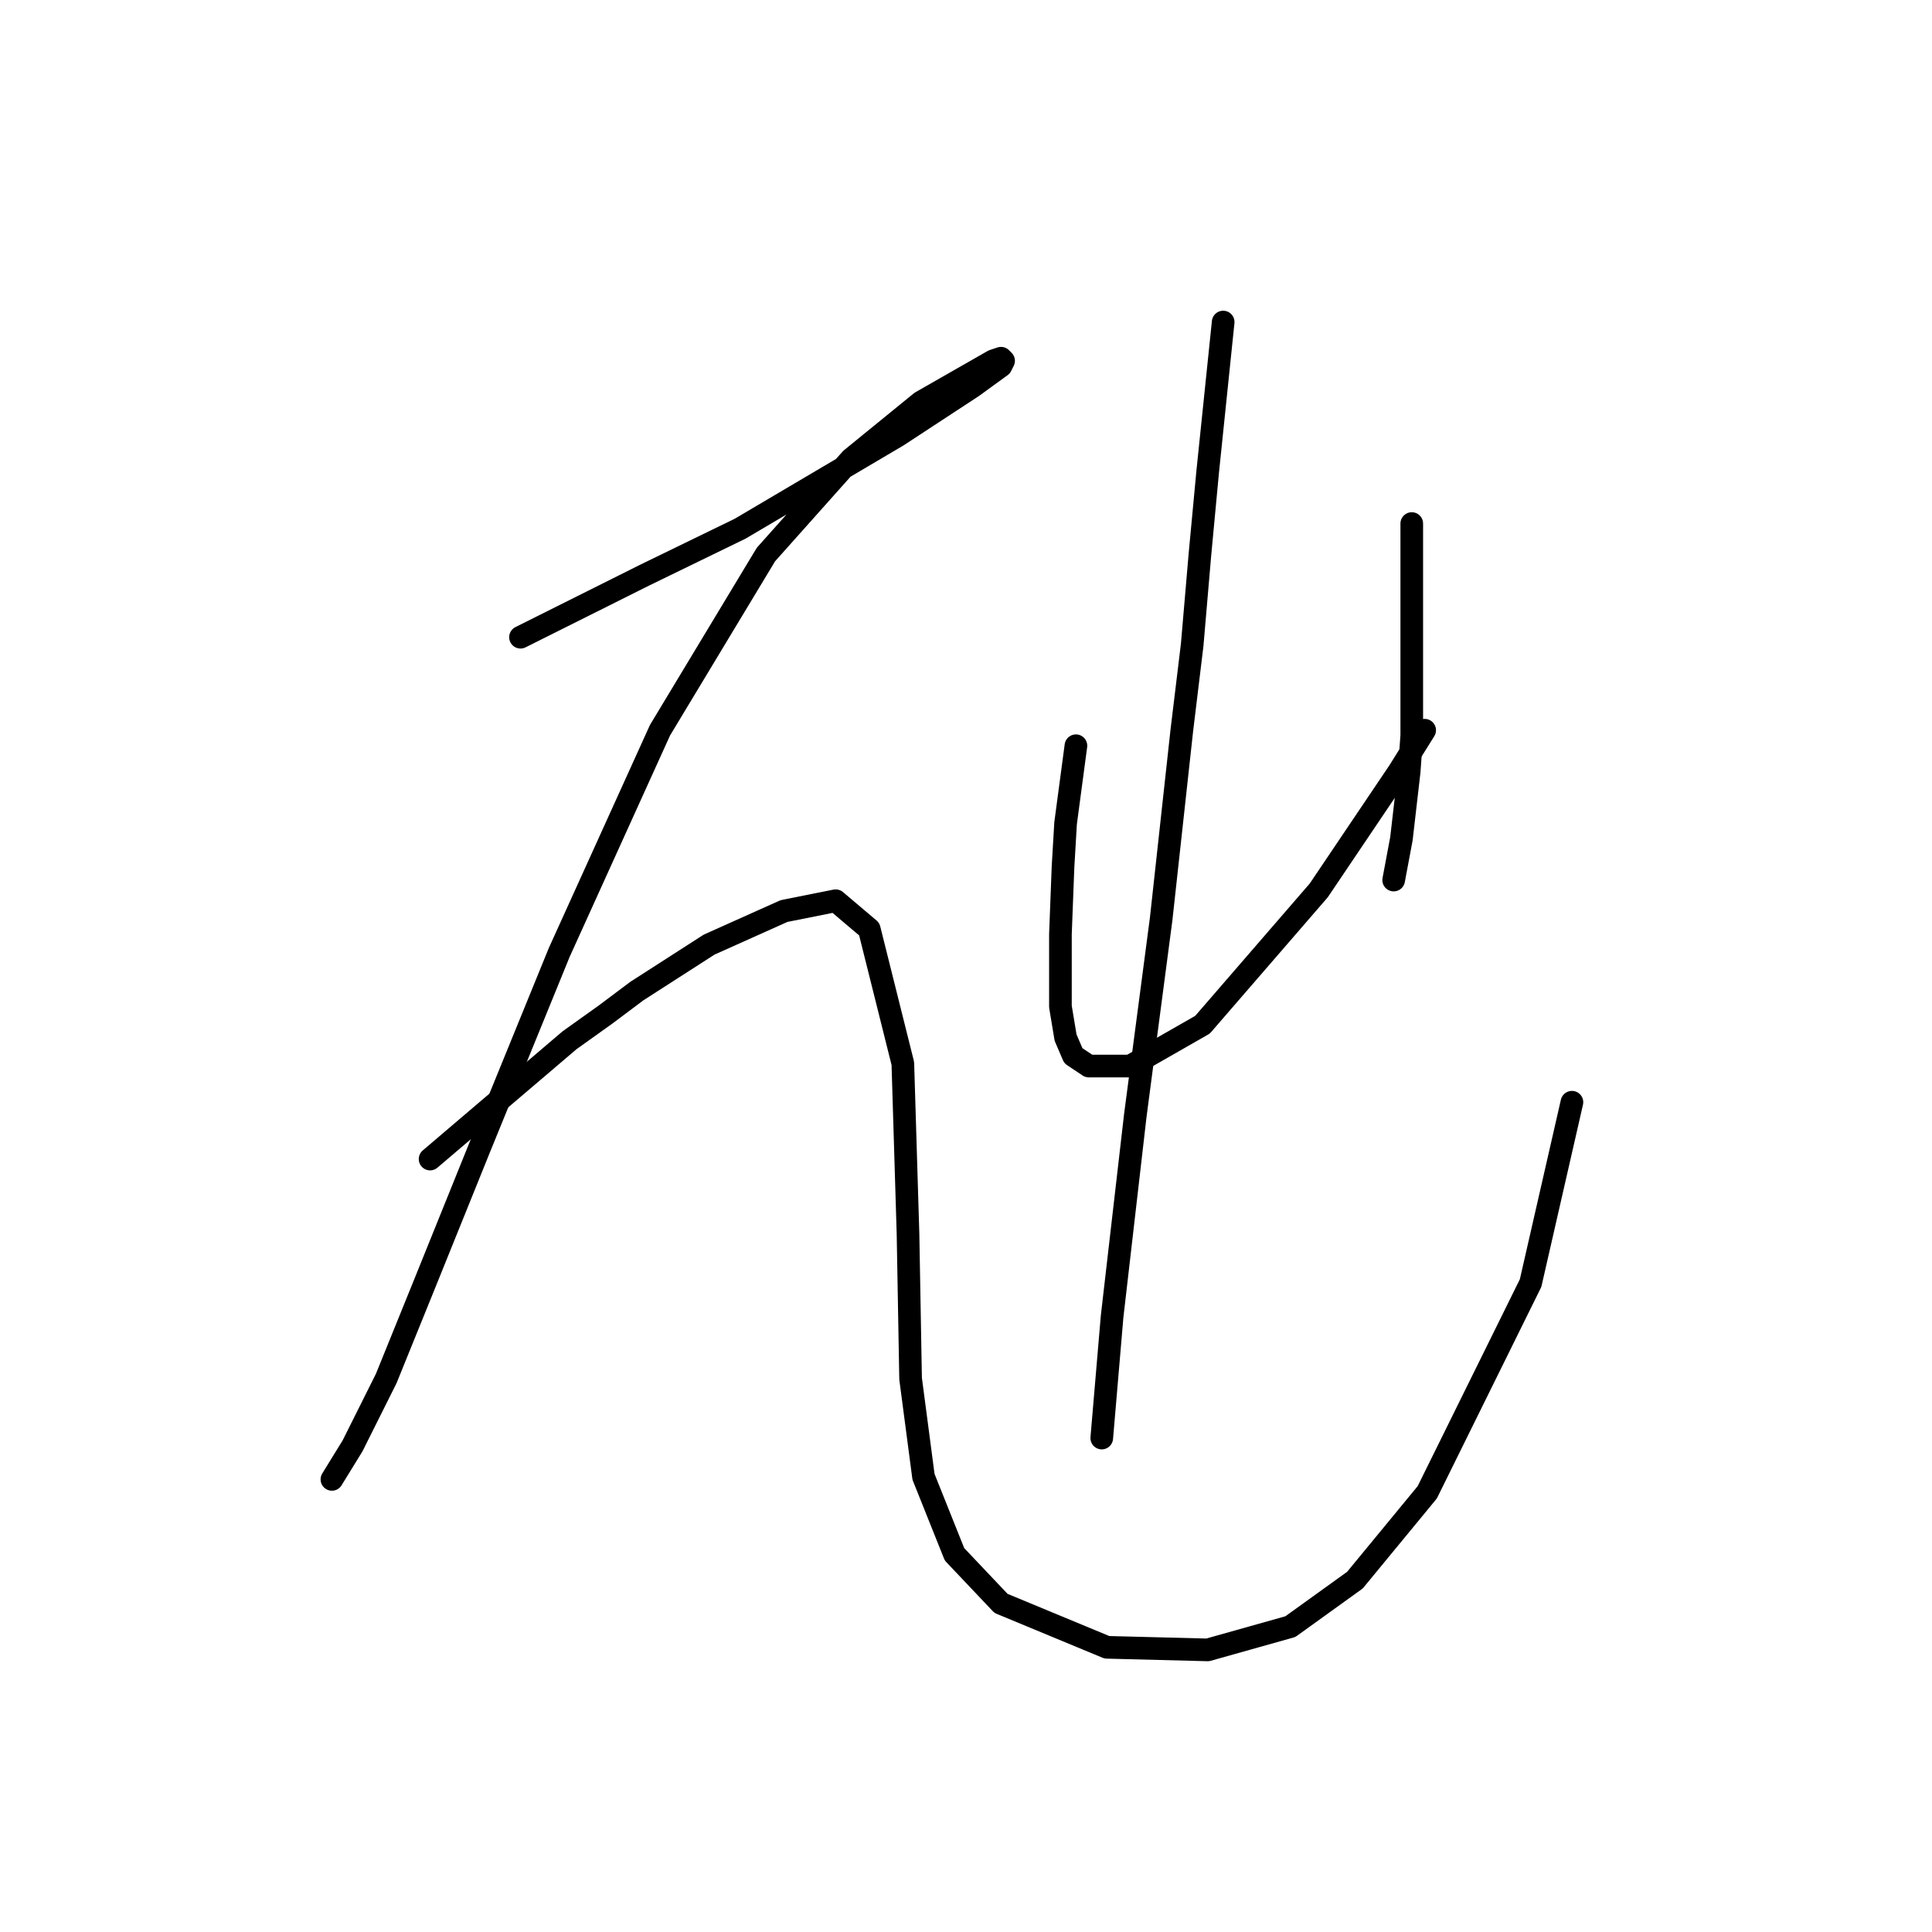<?xml version="1.0" standalone="no"?>
    <svg width="256" height="256" xmlns="http://www.w3.org/2000/svg" version="1.1">
    <polyline stroke="black" stroke-width="3" stroke-linecap="round" fill="transparent" stroke-linejoin="round" points="68.969 84.435 74.446 81.696 79.923 78.958 85.4 76.219 98.066 70.058 118.946 57.735 128.873 51.231 132.639 48.492 132.981 47.808 132.639 47.465 131.612 47.808 122.027 53.285 112.785 60.816 101.489 73.481 87.454 96.758 74.104 126.196 63.492 152.212 56.304 170.012 51.169 182.677 46.719 191.577 43.981 196.027 43.981 196.027 " />
        <polyline stroke="black" stroke-width="3" stroke-linecap="round" fill="transparent" stroke-linejoin="round" points="56.989 153.581 66.231 145.708 75.473 137.835 80.266 134.412 84.373 131.331 93.958 125.169 103.885 120.719 110.731 119.35 115.181 123.116 119.631 140.916 120.316 163.508 120.658 182.677 122.369 195.685 126.477 205.954 132.639 212.458 146.673 218.277 160.023 218.619 170.977 215.539 179.535 209.377 189.119 197.739 202.812 170.012 208.289 146.05 208.289 146.05 " />
        <polyline stroke="black" stroke-width="3" stroke-linecap="round" fill="transparent" stroke-linejoin="round" points="142.566 98.812 141.881 103.946 141.196 109.081 140.854 114.9 140.512 123.8 140.512 127.566 140.512 133.385 141.196 137.492 142.223 139.889 144.277 141.258 149.754 141.258 159.339 135.781 174.743 117.981 185.354 102.235 188.777 96.758 188.777 96.758 " />
        <polyline stroke="black" stroke-width="3" stroke-linecap="round" fill="transparent" stroke-linejoin="round" points="187.066 69.373 187.066 80.669 187.066 91.966 187.066 97.442 186.723 102.235 185.696 111.135 184.669 116.612 184.669 116.612 " />
        <polyline stroke="black" stroke-width="3" stroke-linecap="round" fill="transparent" stroke-linejoin="round" points="162.077 42.673 161.05 52.6 160.023 62.527 158.996 73.481 157.969 85.462 156.6 96.758 153.862 121.746 150.439 147.762 147.358 174.462 145.989 190.55 145.989 190.55 " />
        </svg>